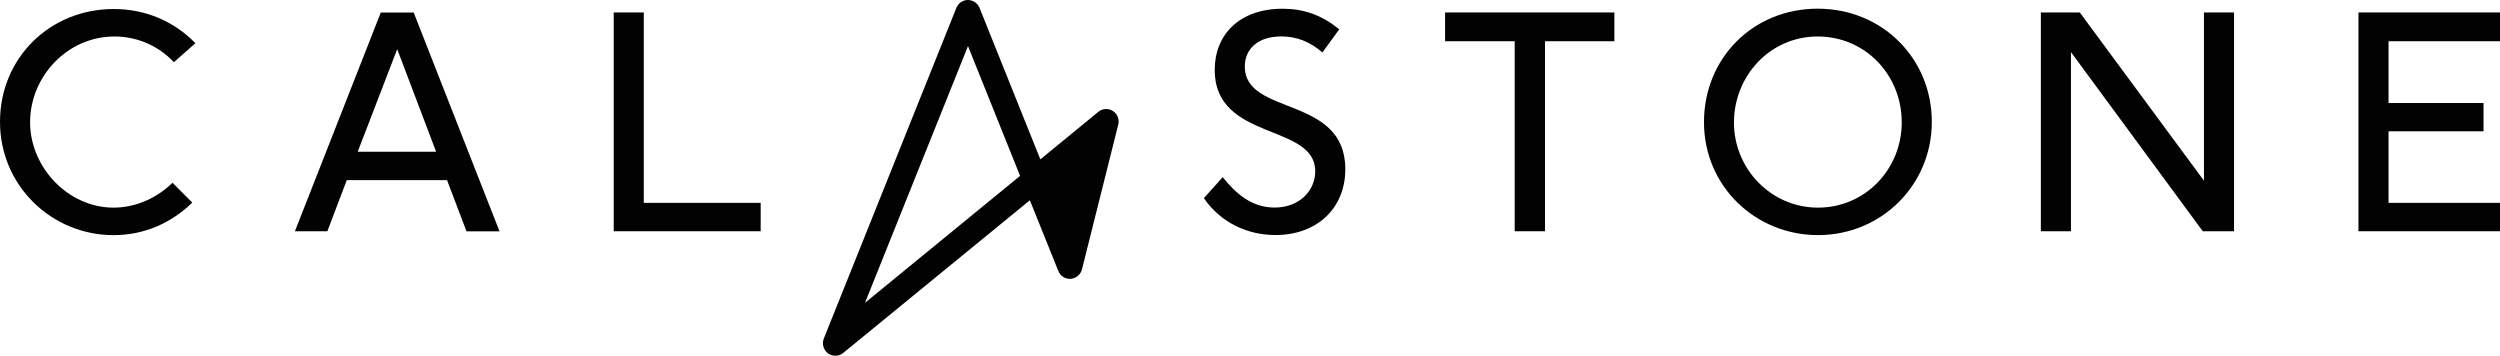 <svg width="253" height="36" viewBox="0 0 253 36" fill="none" xmlns="http://www.w3.org/2000/svg">
<g clip-path="url(#clip0_816_10)">
<path d="M19.455 20.502C17.363 22.54 14.649 23.796 11.483 23.796C5.224 23.792 0 18.794 0 12.33C0 5.866 5.045 0.912 11.518 0.912C14.765 0.912 17.657 2.189 19.775 4.372L17.598 6.294C16.026 4.624 13.874 3.693 11.577 3.693C6.805 3.693 3.046 7.76 3.046 12.365C3.046 16.97 6.924 21.012 11.483 21.012C13.814 21.012 15.932 19.986 17.457 18.495L19.455 20.499V20.502Z" fill="#020203"/>
<path d="M47.206 23.405L45.242 18.228H35.093L33.129 23.405H29.844L38.535 1.268H41.866L50.551 23.409H47.206V23.405ZM40.197 4.976L36.2 15.356H44.135L40.197 4.976Z" fill="#020203"/>
<path d="M62.108 23.403V1.262H65.152V20.528H76.98V23.403H62.108Z" fill="#020203"/>
<path d="M123.741 17.929C124.968 19.458 126.574 21.005 128.987 21.005C131.522 21.005 133.103 19.275 133.103 17.331C133.103 12.453 122.928 14.312 122.928 7.074C122.928 3.482 125.463 0.884 129.793 0.884C131.826 0.884 133.671 1.444 135.528 2.972L133.828 5.309C132.601 4.237 131.233 3.686 129.674 3.686C127.295 3.686 125.975 4.951 125.975 6.741C125.975 11.764 136.146 9.616 136.146 17.118C136.146 21.103 133.253 23.786 129.078 23.786C126.21 23.786 123.521 22.509 121.83 20.052L123.735 17.929H123.741Z" fill="#020203"/>
<path d="M153.286 23.403V4.174H146.242V1.262H163.376V4.174H156.354V23.403H153.286Z" fill="#020203"/>
<path d="M183.986 23.793C177.633 23.793 172.443 18.829 172.443 12.365C172.443 5.901 177.391 0.878 183.948 0.878C190.506 0.878 195.5 5.936 195.5 12.331C195.5 18.725 190.396 23.793 183.983 23.793M192.454 12.365C192.454 7.606 188.789 3.693 183.948 3.693C179.107 3.693 175.477 7.7 175.477 12.4C175.477 17.099 179.236 21.012 183.986 21.012C188.736 21.012 192.457 17.146 192.457 12.365" fill="#020203"/>
<path d="M222.921 23.403L209.581 5.272V23.403H206.534V1.262H210.475L223.04 18.285V1.262H226.084V23.403H222.921Z" fill="#020203"/>
<path d="M238.675 23.403V1.262H253V4.174H241.721V10.425H251.334V13.287H241.721V20.528H253V23.403H238.675Z" fill="#020203"/>
<path d="M84.538 36C84.278 36 84.014 35.918 83.788 35.761C83.336 35.415 83.157 34.795 83.371 34.257L96.783 0.799C96.975 0.321 97.439 0 97.951 0C98.462 0 98.939 0.321 99.13 0.799L105.283 16.127L111.15 11.317C111.567 10.971 112.16 10.937 112.624 11.232C113.076 11.519 113.302 12.079 113.17 12.604L109.493 27.265C109.361 27.79 108.897 28.171 108.351 28.221C107.78 28.243 107.303 27.935 107.102 27.422L104.222 20.266L85.338 35.714C85.112 35.906 84.827 36 84.541 36M97.96 4.665L87.537 30.646L103.231 17.797L97.96 4.665V4.665ZM92.843 49.922L94.568 54.206L96.366 47.038L92.843 49.925V49.922Z" fill="#020203"/>
</g>
<defs>
<clipPath id="clip0_816_10">
<rect width="253" height="36" fill="white"/>
</clipPath>
</defs>
</svg>

